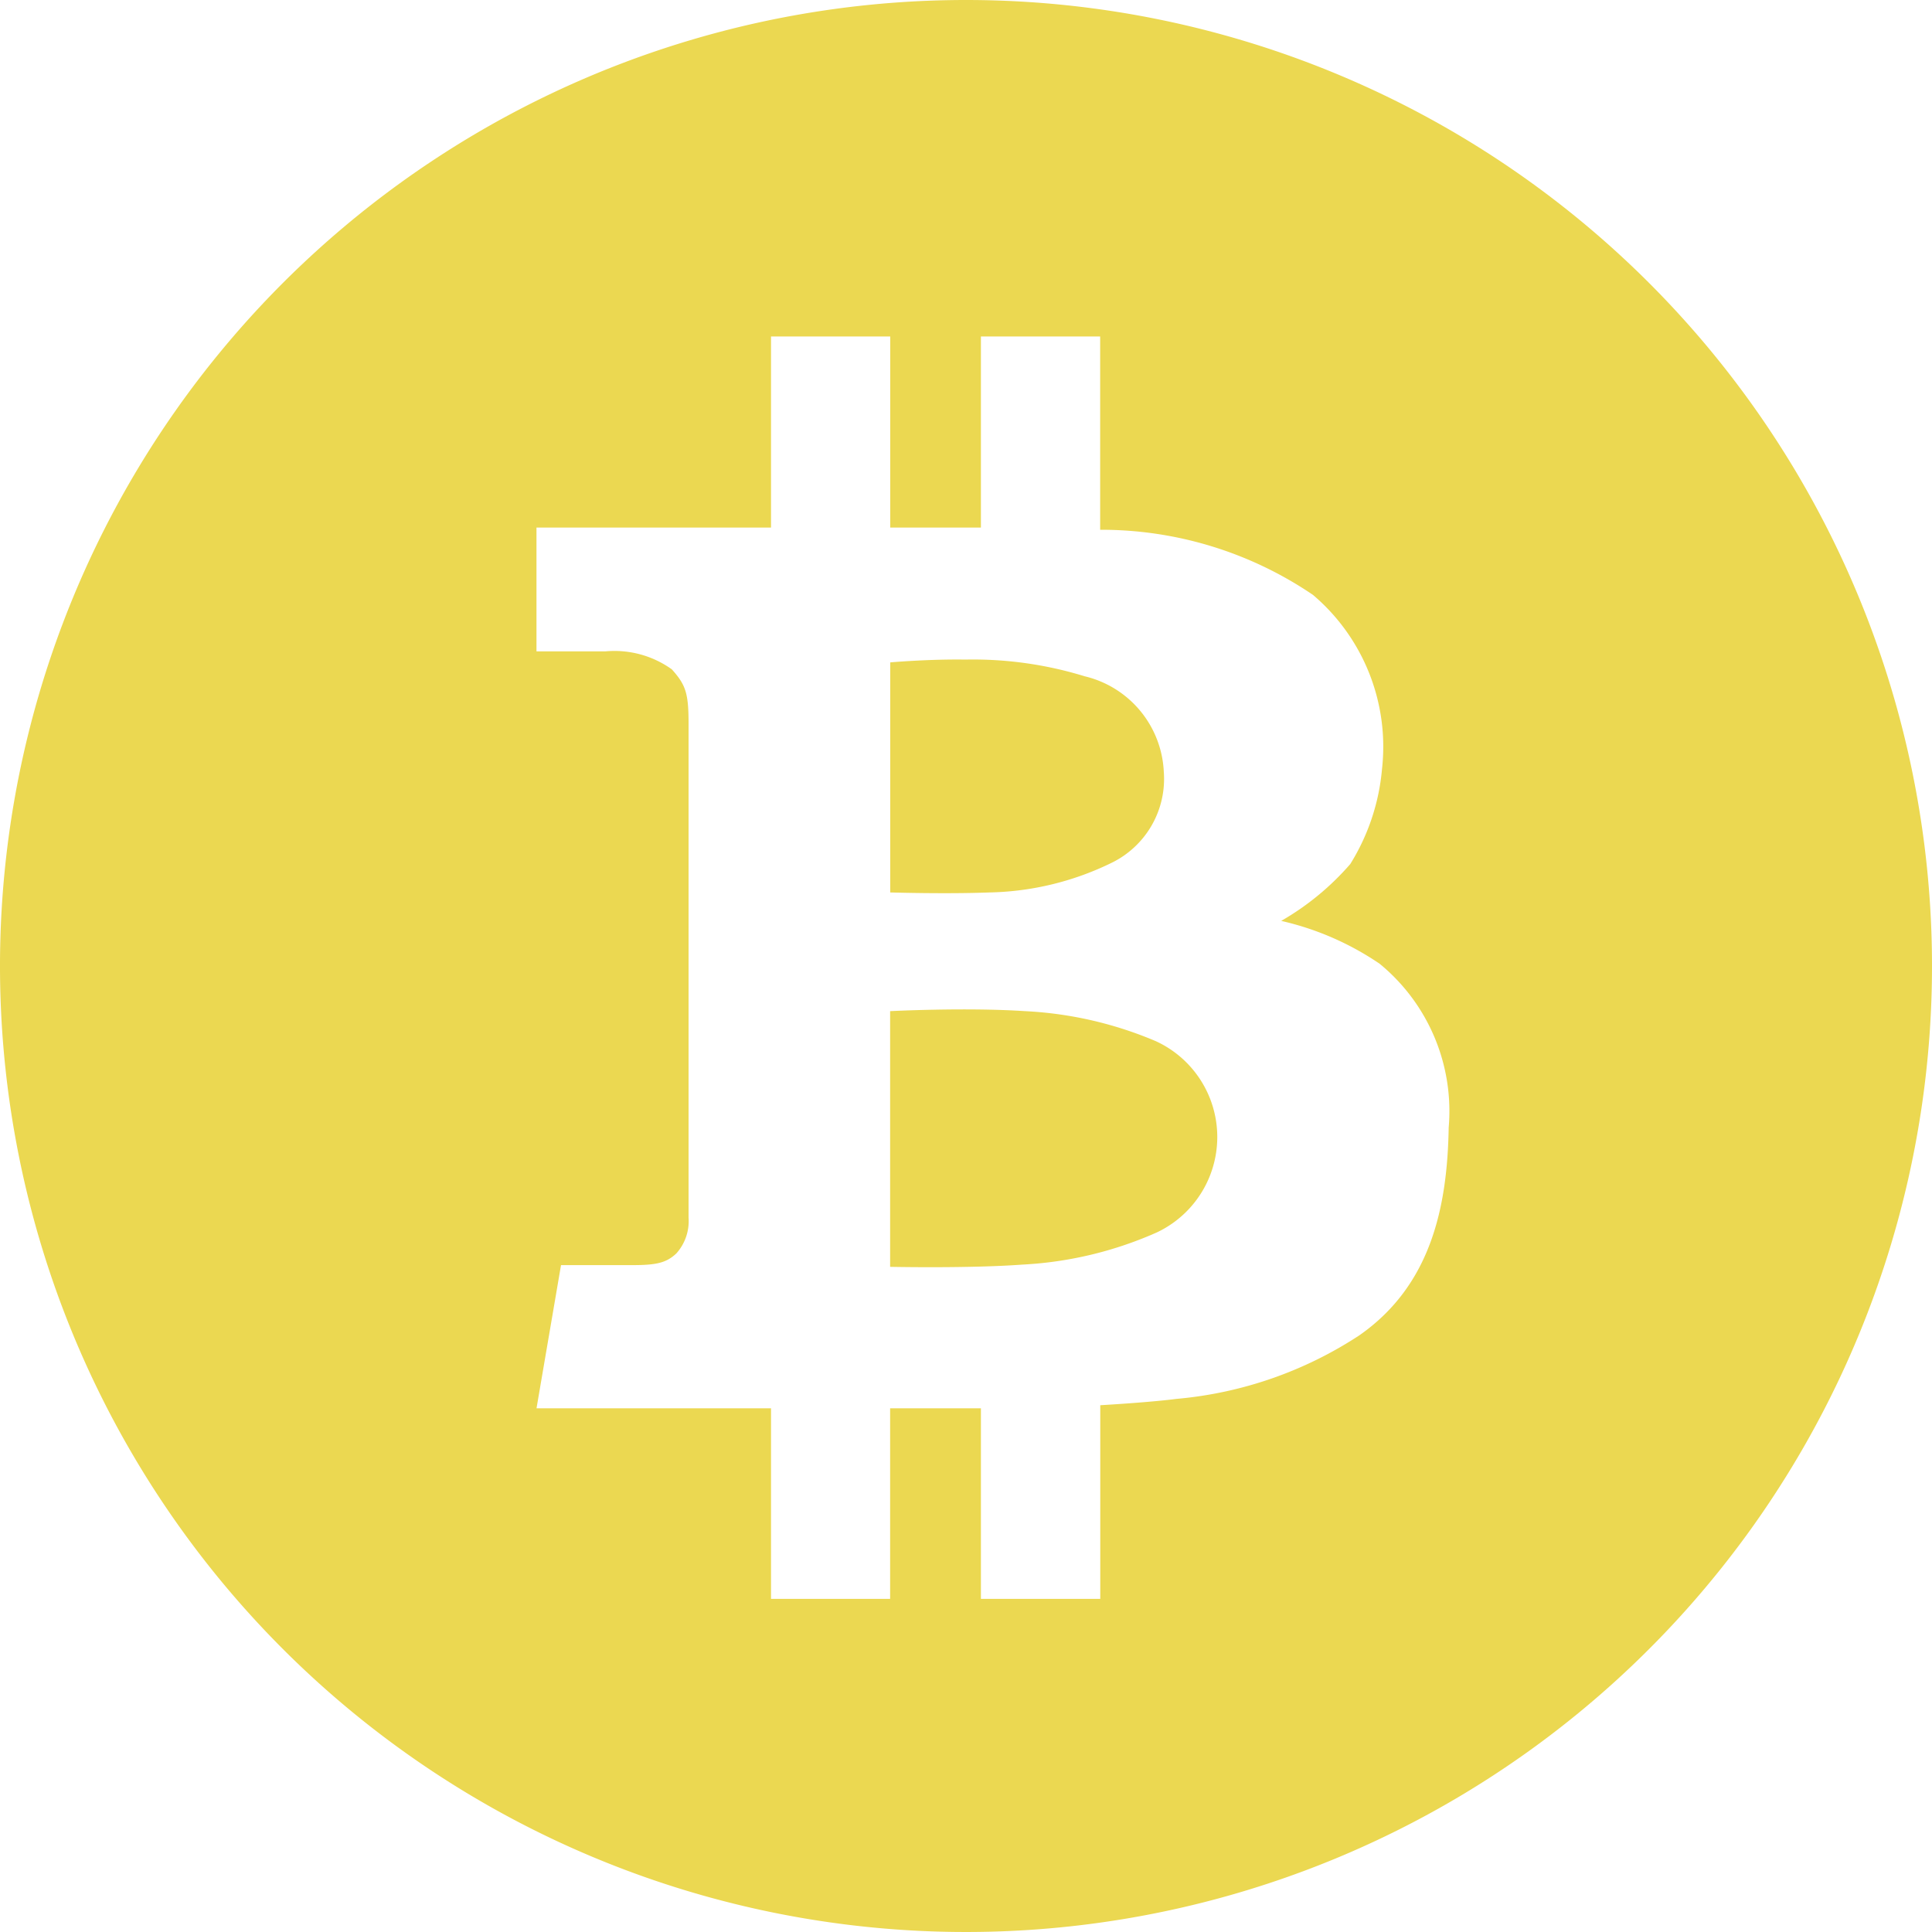 <svg xmlns="http://www.w3.org/2000/svg" xmlns:xlink="http://www.w3.org/1999/xlink" viewBox="-3037.494 -5642.229 52.982 52.982">
  <defs>
    <style>
      .cls-1 {
        fill: #a4e375;
      }

      .cls-2 {
        clip-path: url(#clip-path);
      }

      .cls-3 {
        fill: #ebd851;
      }
    </style>
    <clipPath id="clip-path">
      <rect id="Rectangle-path" class="cls-1" width="52.982" height="52.982" rx="5" transform="translate(317.506 657.771)"/>
    </clipPath>
  </defs>
  <g id="Mask_Group_2" data-name="Mask Group 2" class="cls-2" transform="translate(-3355 -6300)">
    <g id="bitcoin" transform="translate(317.506 657.771)">
      <path id="Path_122" data-name="Path 122" class="cls-3" d="M31.7,28.554a10.468,10.468,0,0,0-3.59-.825c-1.62-.107-3.7,0-3.7,0v7.012s2.169.046,3.621-.061a10.381,10.381,0,0,0,3.7-.886,2.893,2.893,0,0,0-.031-5.24Z"/>
      <path id="Path_123" data-name="Path 123" class="cls-3" d="M27.133,24.474a7.968,7.968,0,0,0,3.376-.825,2.56,2.56,0,0,0,1.406-2.49,2.827,2.827,0,0,0-2.169-2.613,10.4,10.4,0,0,0-3.27-.458c-1.024-.015-2.063.077-2.063.077v6.309S25.941,24.52,27.133,24.474Z"/>
      <path id="Path_124" data-name="Path 124" class="cls-3" d="M26.491,0A26.491,26.491,0,1,0,52.982,26.491,26.491,26.491,0,0,0,26.491,0ZM37.277,36.62a10.872,10.872,0,0,1-5.011,1.742c-.46.06-1.248.124-2.093.174v5.311H26.9V38.621h-2.49v5.225H21.144V38.621H14.713l.672-3.927H17.34c.657,0,.932-.061,1.207-.32a1.326,1.326,0,0,0,.336-.978V19.868c0-.847-.069-1.077-.459-1.512a2.7,2.7,0,0,0-1.822-.493h-1.89V14.468h6.432V9.228h3.269v5.24H26.9V9.228h3.27v5.3a10.33,10.33,0,0,1,5.836,1.786A5.46,5.46,0,0,1,37.9,21.083a5.906,5.906,0,0,1-.871,2.612,7.363,7.363,0,0,1-1.894,1.559,7.918,7.918,0,0,1,2.7,1.176,5.227,5.227,0,0,1,1.893,4.492C39.691,33.091,39.248,35.245,37.277,36.62Z"/>
    </g>
  </g>
</svg>
